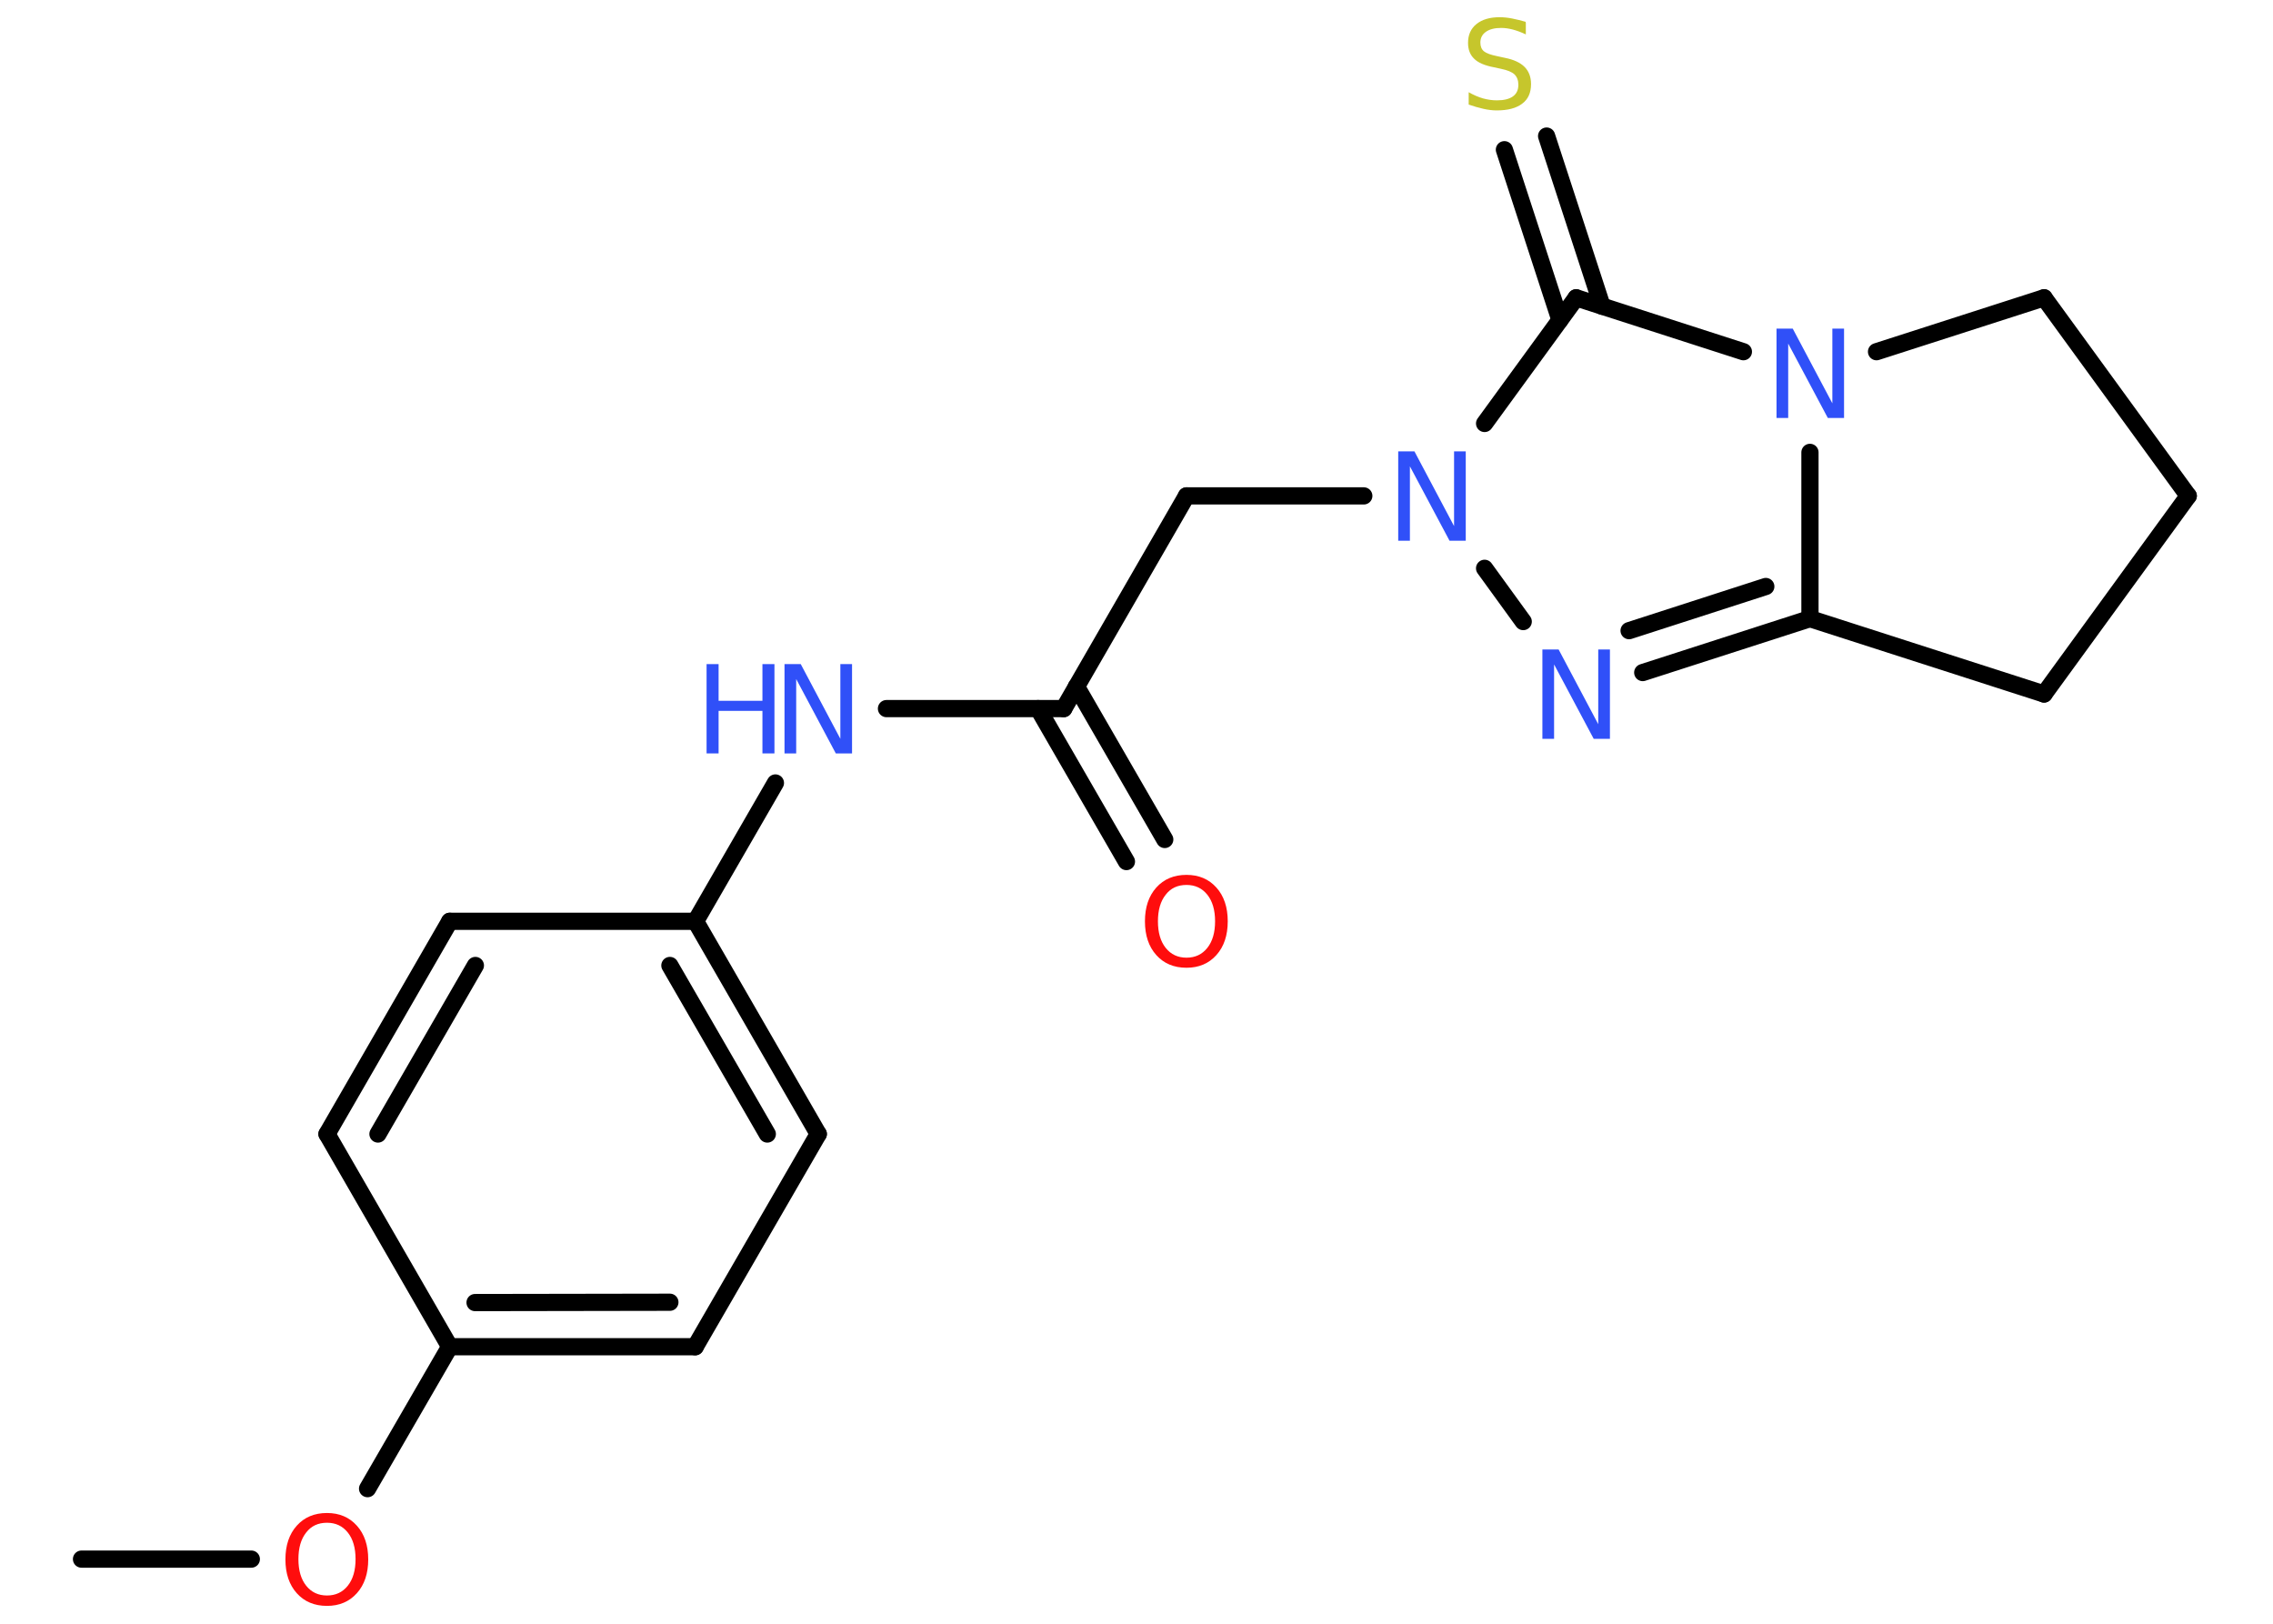 <?xml version='1.0' encoding='UTF-8'?>
<!DOCTYPE svg PUBLIC "-//W3C//DTD SVG 1.1//EN" "http://www.w3.org/Graphics/SVG/1.1/DTD/svg11.dtd">
<svg version='1.2' xmlns='http://www.w3.org/2000/svg' xmlns:xlink='http://www.w3.org/1999/xlink' width='70.0mm' height='50.0mm' viewBox='0 0 70.0 50.0'>
  <desc>Generated by the Chemistry Development Kit (http://github.com/cdk)</desc>
  <g stroke-linecap='round' stroke-linejoin='round' stroke='#000000' stroke-width='.53' fill='#3050F8'>
    <rect x='.0' y='.0' width='70.0' height='50.0' fill='#FFFFFF' stroke='none'/>
    <g id='mol1' class='mol'>
      <line id='mol1bnd1' class='bond' x1='2.51' y1='48.01' x2='7.74' y2='48.01'/>
      <line id='mol1bnd2' class='bond' x1='11.32' y1='45.84' x2='13.85' y2='41.47'/>
      <g id='mol1bnd3' class='bond'>
        <line x1='13.85' y1='41.47' x2='21.41' y2='41.47'/>
        <line x1='14.63' y1='40.11' x2='20.63' y2='40.1'/>
      </g>
      <line id='mol1bnd4' class='bond' x1='21.41' y1='41.47' x2='25.2' y2='34.92'/>
      <g id='mol1bnd5' class='bond'>
        <line x1='25.2' y1='34.92' x2='21.42' y2='28.37'/>
        <line x1='23.63' y1='34.92' x2='20.63' y2='29.73'/>
      </g>
      <line id='mol1bnd6' class='bond' x1='21.42' y1='28.37' x2='23.88' y2='24.11'/>
      <line id='mol1bnd7' class='bond' x1='27.3' y1='21.82' x2='32.76' y2='21.82'/>
      <g id='mol1bnd8' class='bond'>
        <line x1='33.15' y1='21.14' x2='35.87' y2='25.85'/>
        <line x1='31.97' y1='21.82' x2='34.69' y2='26.53'/>
      </g>
      <line id='mol1bnd9' class='bond' x1='32.76' y1='21.82' x2='36.54' y2='15.27'/>
      <line id='mol1bnd10' class='bond' x1='36.54' y1='15.27' x2='42.0' y2='15.27'/>
      <line id='mol1bnd11' class='bond' x1='45.72' y1='17.5' x2='46.91' y2='19.14'/>
      <g id='mol1bnd12' class='bond'>
        <line x1='50.59' y1='20.71' x2='55.74' y2='19.05'/>
        <line x1='50.17' y1='19.42' x2='54.38' y2='18.06'/>
      </g>
      <line id='mol1bnd13' class='bond' x1='55.74' y1='19.05' x2='55.74' y2='13.93'/>
      <line id='mol1bnd14' class='bond' x1='53.69' y1='10.83' x2='48.54' y2='9.17'/>
      <line id='mol1bnd15' class='bond' x1='45.72' y1='13.04' x2='48.54' y2='9.17'/>
      <g id='mol1bnd16' class='bond'>
        <line x1='48.04' y1='9.85' x2='46.33' y2='4.61'/>
        <line x1='49.34' y1='9.43' x2='47.63' y2='4.19'/>
      </g>
      <line id='mol1bnd17' class='bond' x1='57.79' y1='10.83' x2='62.95' y2='9.17'/>
      <line id='mol1bnd18' class='bond' x1='62.95' y1='9.17' x2='67.39' y2='15.27'/>
      <line id='mol1bnd19' class='bond' x1='67.39' y1='15.27' x2='62.95' y2='21.37'/>
      <line id='mol1bnd20' class='bond' x1='55.74' y1='19.05' x2='62.95' y2='21.37'/>
      <line id='mol1bnd21' class='bond' x1='21.42' y1='28.37' x2='13.85' y2='28.37'/>
      <g id='mol1bnd22' class='bond'>
        <line x1='13.85' y1='28.37' x2='10.07' y2='34.92'/>
        <line x1='14.64' y1='29.73' x2='11.64' y2='34.92'/>
      </g>
      <line id='mol1bnd23' class='bond' x1='13.85' y1='41.47' x2='10.07' y2='34.92'/>
      <path id='mol1atm2' class='atom' d='M10.07 46.89q-.41 .0 -.64 .3q-.24 .3 -.24 .82q.0 .52 .24 .82q.24 .3 .64 .3q.4 .0 .64 -.3q.24 -.3 .24 -.82q.0 -.52 -.24 -.82q-.24 -.3 -.64 -.3zM10.07 46.59q.57 .0 .92 .39q.35 .39 .35 1.04q.0 .65 -.35 1.04q-.35 .39 -.92 .39q-.58 .0 -.93 -.39q-.35 -.39 -.35 -1.04q.0 -.65 .35 -1.04q.35 -.39 .93 -.39z' stroke='none' fill='#FF0D0D'/>
      <g id='mol1atm7' class='atom'>
        <path d='M24.16 20.45h.5l1.22 2.3v-2.3h.36v2.75h-.5l-1.22 -2.29v2.29h-.36v-2.75z' stroke='none'/>
        <path d='M21.76 20.45h.37v1.13h1.35v-1.13h.37v2.75h-.37v-1.31h-1.35v1.31h-.37v-2.75z' stroke='none'/>
      </g>
      <path id='mol1atm9' class='atom' d='M36.54 27.25q-.41 .0 -.64 .3q-.24 .3 -.24 .82q.0 .52 .24 .82q.24 .3 .64 .3q.4 .0 .64 -.3q.24 -.3 .24 -.82q.0 -.52 -.24 -.82q-.24 -.3 -.64 -.3zM36.54 26.94q.57 .0 .92 .39q.35 .39 .35 1.04q.0 .65 -.35 1.04q-.35 .39 -.92 .39q-.58 .0 -.93 -.39q-.35 -.39 -.35 -1.04q.0 -.65 .35 -1.04q.35 -.39 .93 -.39z' stroke='none' fill='#FF0D0D'/>
      <path id='mol1atm11' class='atom' d='M43.06 13.9h.5l1.22 2.3v-2.3h.36v2.75h-.5l-1.22 -2.29v2.29h-.36v-2.75z' stroke='none'/>
      <path id='mol1atm12' class='atom' d='M47.5 20.0h.5l1.22 2.3v-2.3h.36v2.75h-.5l-1.22 -2.29v2.29h-.36v-2.75z' stroke='none'/>
      <path id='mol1atm14' class='atom' d='M54.71 10.12h.5l1.22 2.3v-2.3h.36v2.75h-.5l-1.22 -2.29v2.29h-.36v-2.75z' stroke='none'/>
      <path id='mol1atm16' class='atom' d='M46.99 .7v.36q-.21 -.1 -.4 -.15q-.19 -.05 -.36 -.05q-.3 .0 -.47 .12q-.17 .12 -.17 .33q.0 .18 .11 .27q.11 .09 .41 .15l.23 .05q.41 .08 .61 .28q.2 .2 .2 .53q.0 .4 -.27 .6q-.27 .21 -.79 .21q-.19 .0 -.41 -.05q-.22 -.05 -.45 -.13v-.38q.23 .13 .44 .19q.22 .06 .43 .06q.32 .0 .49 -.12q.17 -.12 .17 -.36q.0 -.2 -.12 -.32q-.12 -.11 -.41 -.17l-.23 -.05q-.42 -.08 -.6 -.26q-.19 -.18 -.19 -.49q.0 -.37 .26 -.58q.26 -.21 .71 -.21q.19 .0 .39 .04q.2 .04 .41 .1z' stroke='none' fill='#C6C62C'/>
    </g>
  </g>
</svg>
